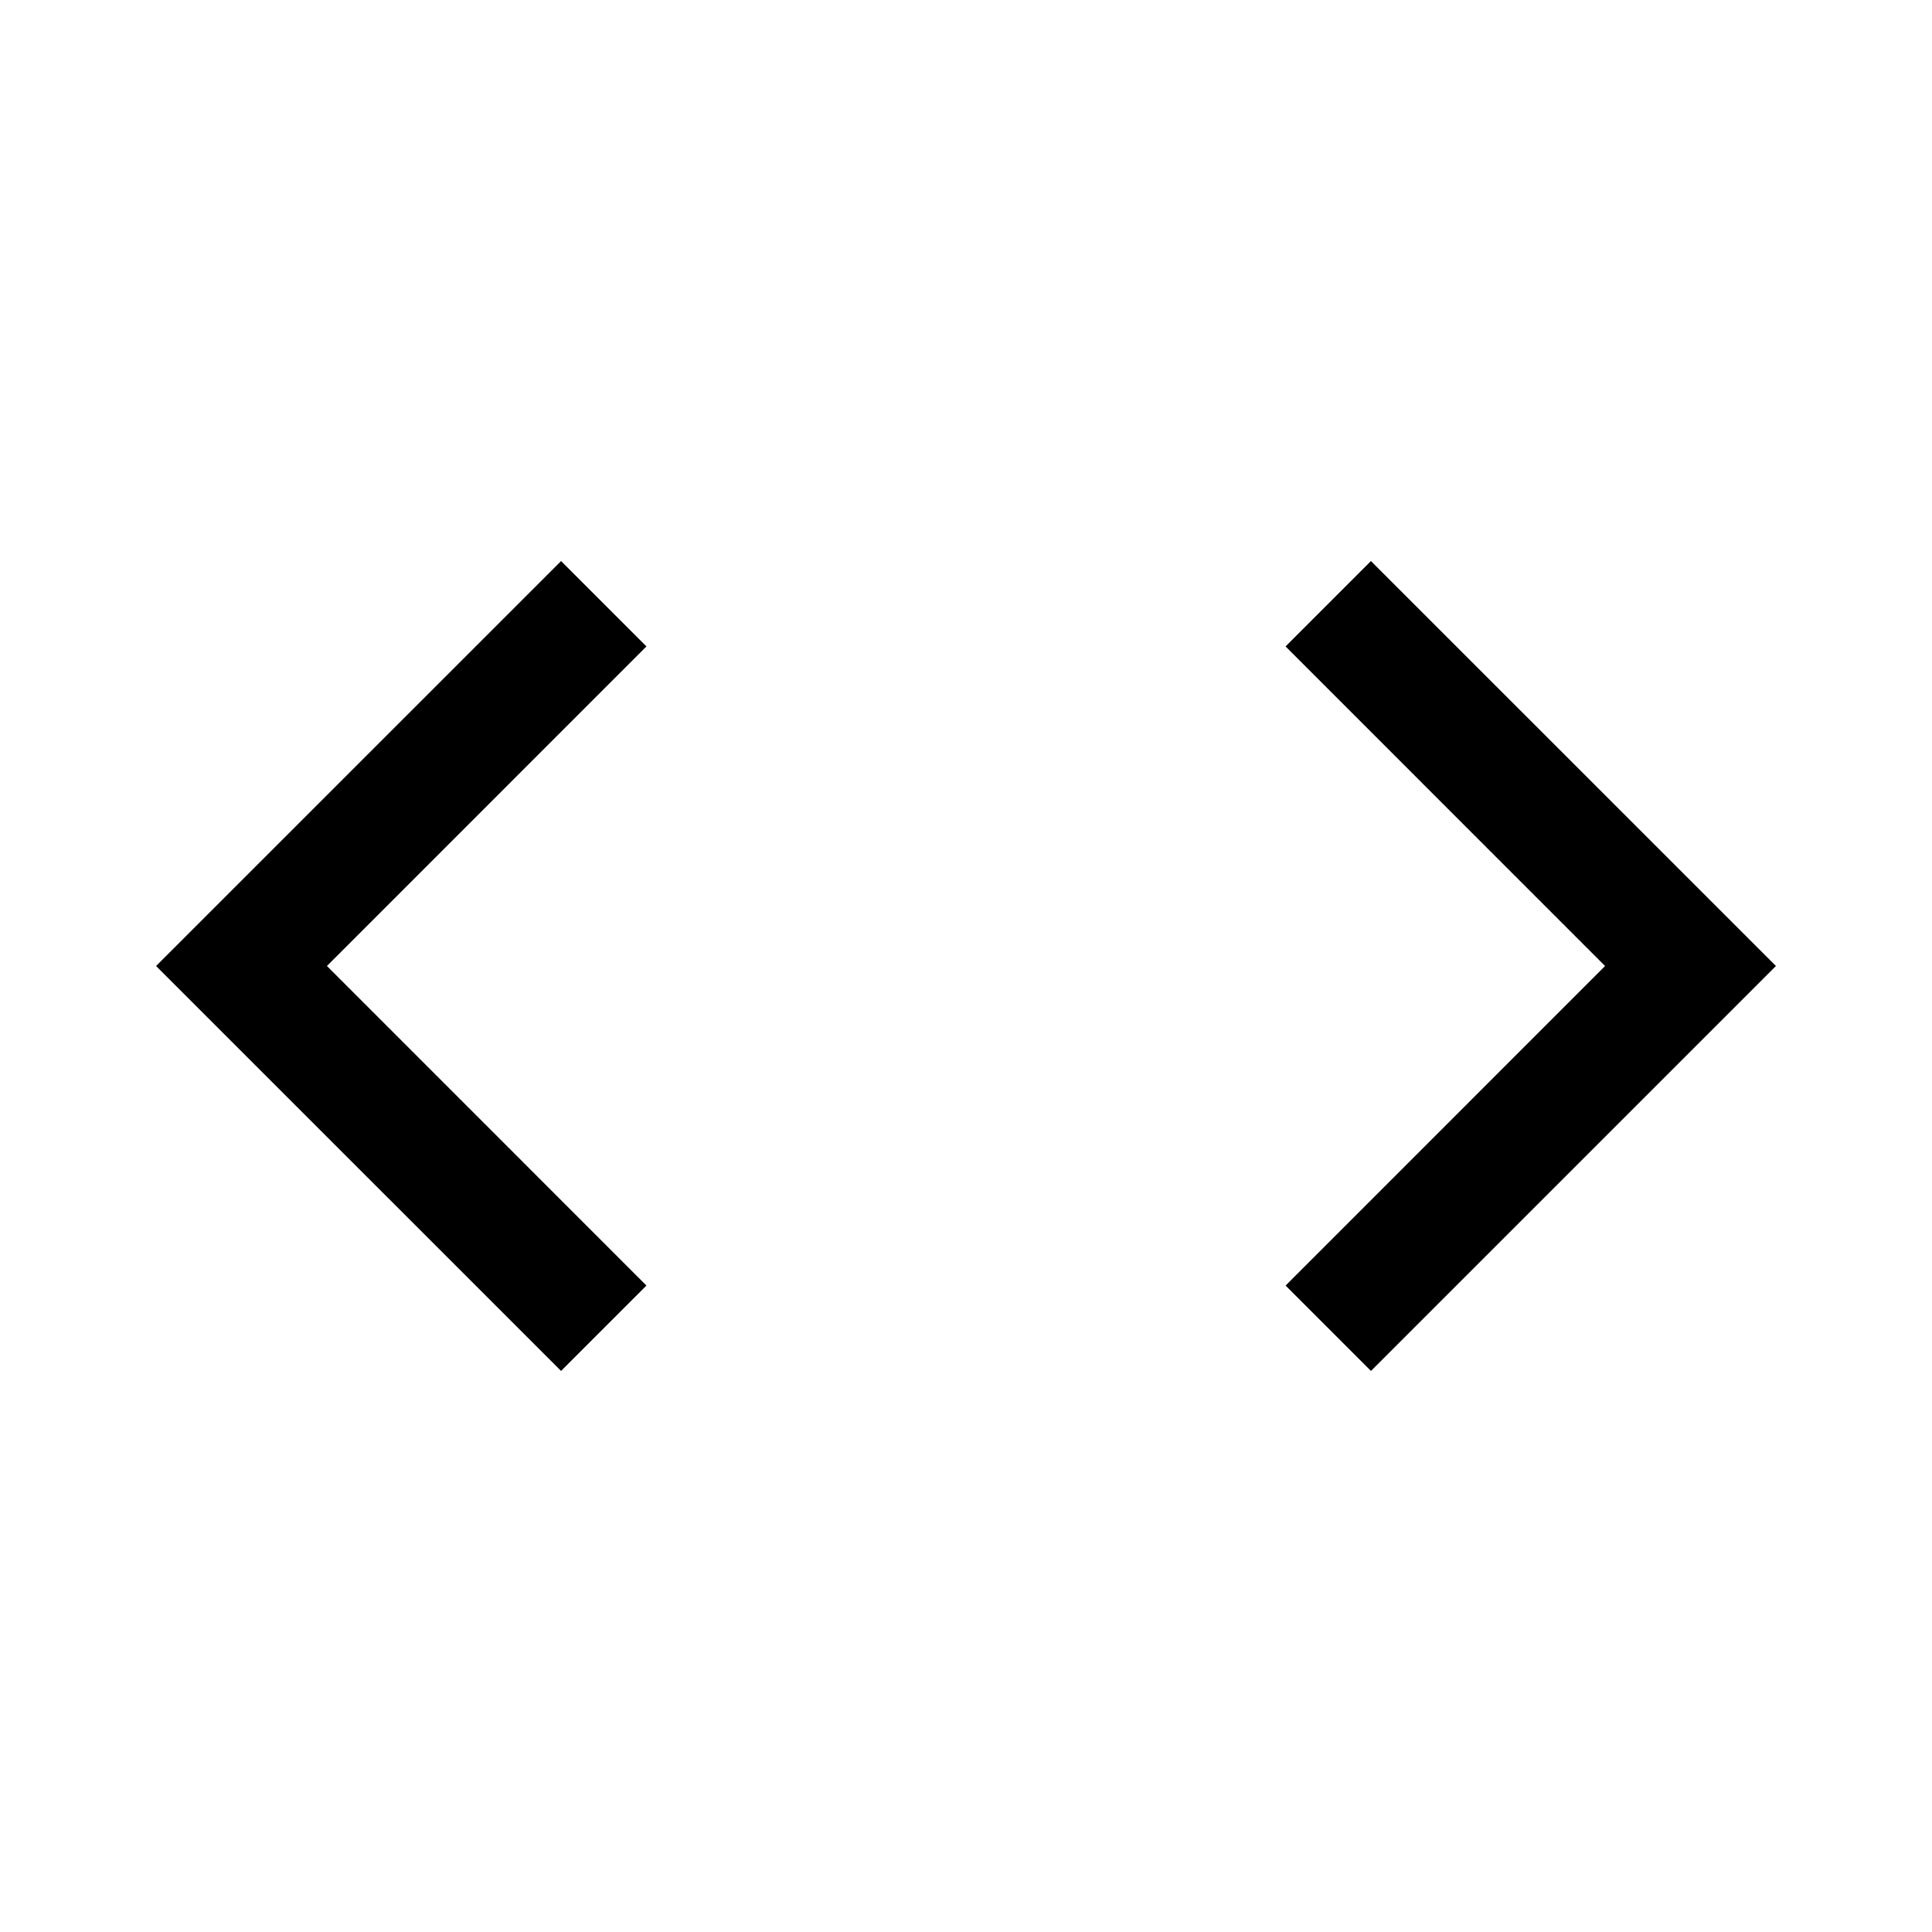 <svg xmlns="http://www.w3.org/2000/svg" viewBox="0 0 64 64"><path d="M18.586 18.586L5.17 32l13.416 13.414 2.828-2.828L10.83 32l10.584-10.586M45.414 18.586l-2.828 2.828L53.17 32 42.587 42.586l2.828 2.828L58.83 32"/></svg>